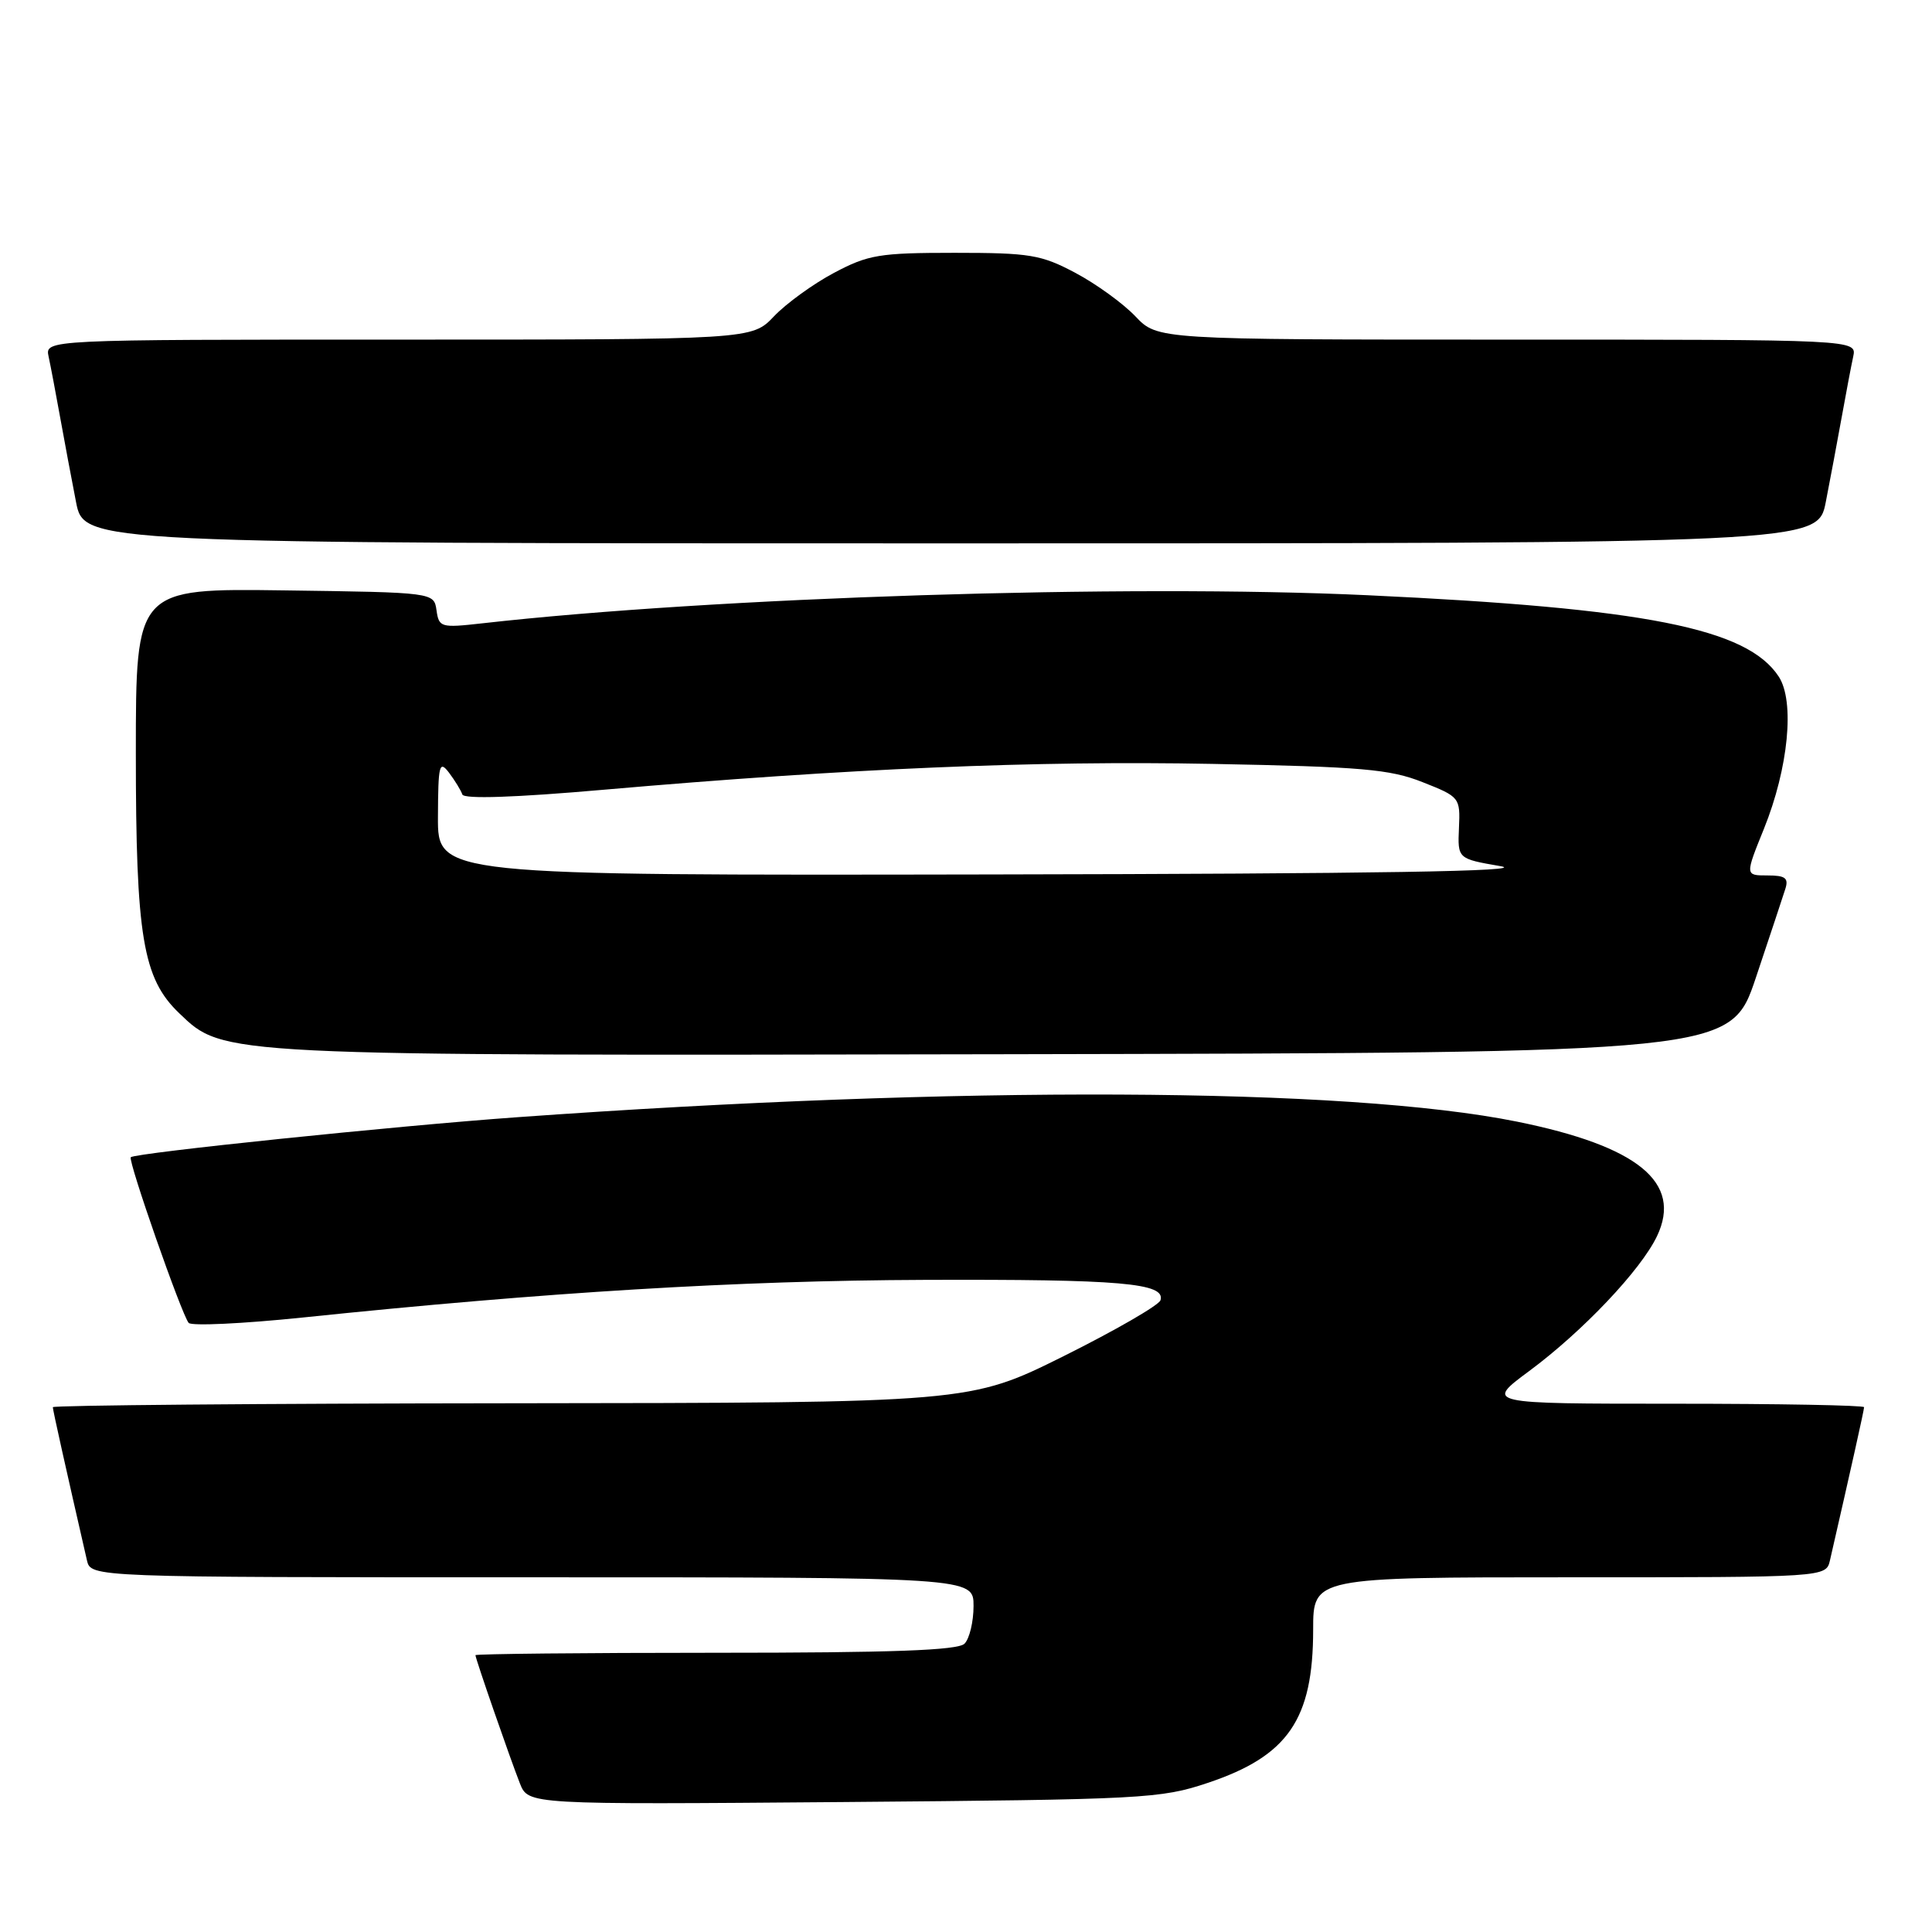 <?xml version="1.0" encoding="UTF-8" standalone="no"?>
<!DOCTYPE svg PUBLIC "-//W3C//DTD SVG 1.1//EN" "http://www.w3.org/Graphics/SVG/1.1/DTD/svg11.dtd" >
<svg xmlns="http://www.w3.org/2000/svg" xmlns:xlink="http://www.w3.org/1999/xlink" version="1.1" viewBox="0 0 256 256">
 <g >
 <path fill="currentColor"
d=" M 160.04 236.24 C 170.67 232.68 174.00 227.84 174.00 215.93 C 174.00 209.00 174.00 209.00 207.98 209.00 C 241.96 209.00 241.96 209.00 242.48 206.75 C 245.28 194.54 247.00 186.84 247.00 186.46 C 247.00 186.21 235.70 186.00 221.89 186.00 C 196.78 186.00 196.78 186.00 202.64 181.66 C 209.73 176.40 217.41 168.30 219.56 163.80 C 222.95 156.69 217.06 151.87 201.00 148.62 C 178.39 144.05 126.99 143.83 68.50 148.04 C 52.53 149.18 17.89 152.77 17.33 153.34 C 16.92 153.75 24.06 174.18 25.00 175.29 C 25.37 175.72 32.16 175.40 40.09 174.58 C 72.51 171.21 97.75 169.68 122.50 169.59 C 148.51 169.50 154.47 170.01 153.77 172.29 C 153.56 172.95 147.79 176.28 140.95 179.69 C 128.50 185.88 128.50 185.88 67.75 185.94 C 34.34 185.97 7.00 186.21 7.00 186.46 C 7.00 186.84 8.72 194.54 11.52 206.75 C 12.04 209.00 12.04 209.00 70.52 209.00 C 129.00 209.00 129.00 209.00 129.00 212.80 C 129.00 214.89 128.46 217.14 127.80 217.80 C 126.92 218.68 118.20 219.00 94.80 219.00 C 77.31 219.00 63.00 219.15 63.00 219.32 C 63.00 219.78 67.56 232.92 68.89 236.31 C 70.00 239.12 70.00 239.12 111.75 238.78 C 151.57 238.45 153.80 238.33 160.04 236.24 Z  M 232.66 129.55 C 234.49 124.08 236.25 118.79 236.56 117.80 C 237.03 116.34 236.57 116.00 234.18 116.00 C 231.23 116.00 231.23 116.00 233.73 109.82 C 236.98 101.77 237.84 92.93 235.69 89.65 C 231.50 83.25 218.03 80.59 181.19 78.87 C 149.27 77.38 94.63 79.12 63.84 82.60 C 58.42 83.21 58.16 83.13 57.84 80.87 C 57.50 78.50 57.50 78.50 37.75 78.23 C 18.00 77.96 18.00 77.96 18.00 99.80 C 18.00 124.09 18.92 129.64 23.74 134.25 C 29.67 139.94 28.75 139.89 133.41 139.69 C 229.32 139.50 229.32 139.50 232.66 129.55 Z  M 241.93 66.50 C 242.52 63.48 243.47 58.41 244.04 55.25 C 244.61 52.09 245.29 48.49 245.56 47.25 C 246.04 45.00 246.04 45.00 199.71 45.00 C 153.37 45.00 153.37 45.00 150.44 41.91 C 148.82 40.21 145.25 37.62 142.50 36.16 C 137.96 33.75 136.49 33.50 126.50 33.50 C 116.51 33.50 115.04 33.75 110.50 36.16 C 107.75 37.62 104.18 40.21 102.56 41.91 C 99.63 45.00 99.63 45.00 52.79 45.00 C 5.96 45.00 5.96 45.00 6.44 47.25 C 6.71 48.49 7.39 52.09 7.96 55.25 C 8.53 58.41 9.48 63.48 10.07 66.50 C 11.14 72.00 11.14 72.00 126.00 72.00 C 240.86 72.00 240.86 72.00 241.93 66.50 Z  M 58.03 108.25 C 58.06 101.31 58.21 100.70 59.50 102.39 C 60.28 103.43 61.08 104.73 61.26 105.27 C 61.47 105.90 68.20 105.68 80.04 104.64 C 112.46 101.82 137.14 100.77 160.63 101.22 C 180.40 101.60 184.18 101.92 188.50 103.64 C 193.42 105.58 193.50 105.68 193.32 109.70 C 193.14 113.79 193.14 113.79 198.82 114.77 C 202.79 115.45 182.42 115.78 131.25 115.87 C 58.00 116.00 58.00 116.00 58.03 108.25 Z "/>
</g>
</svg>
